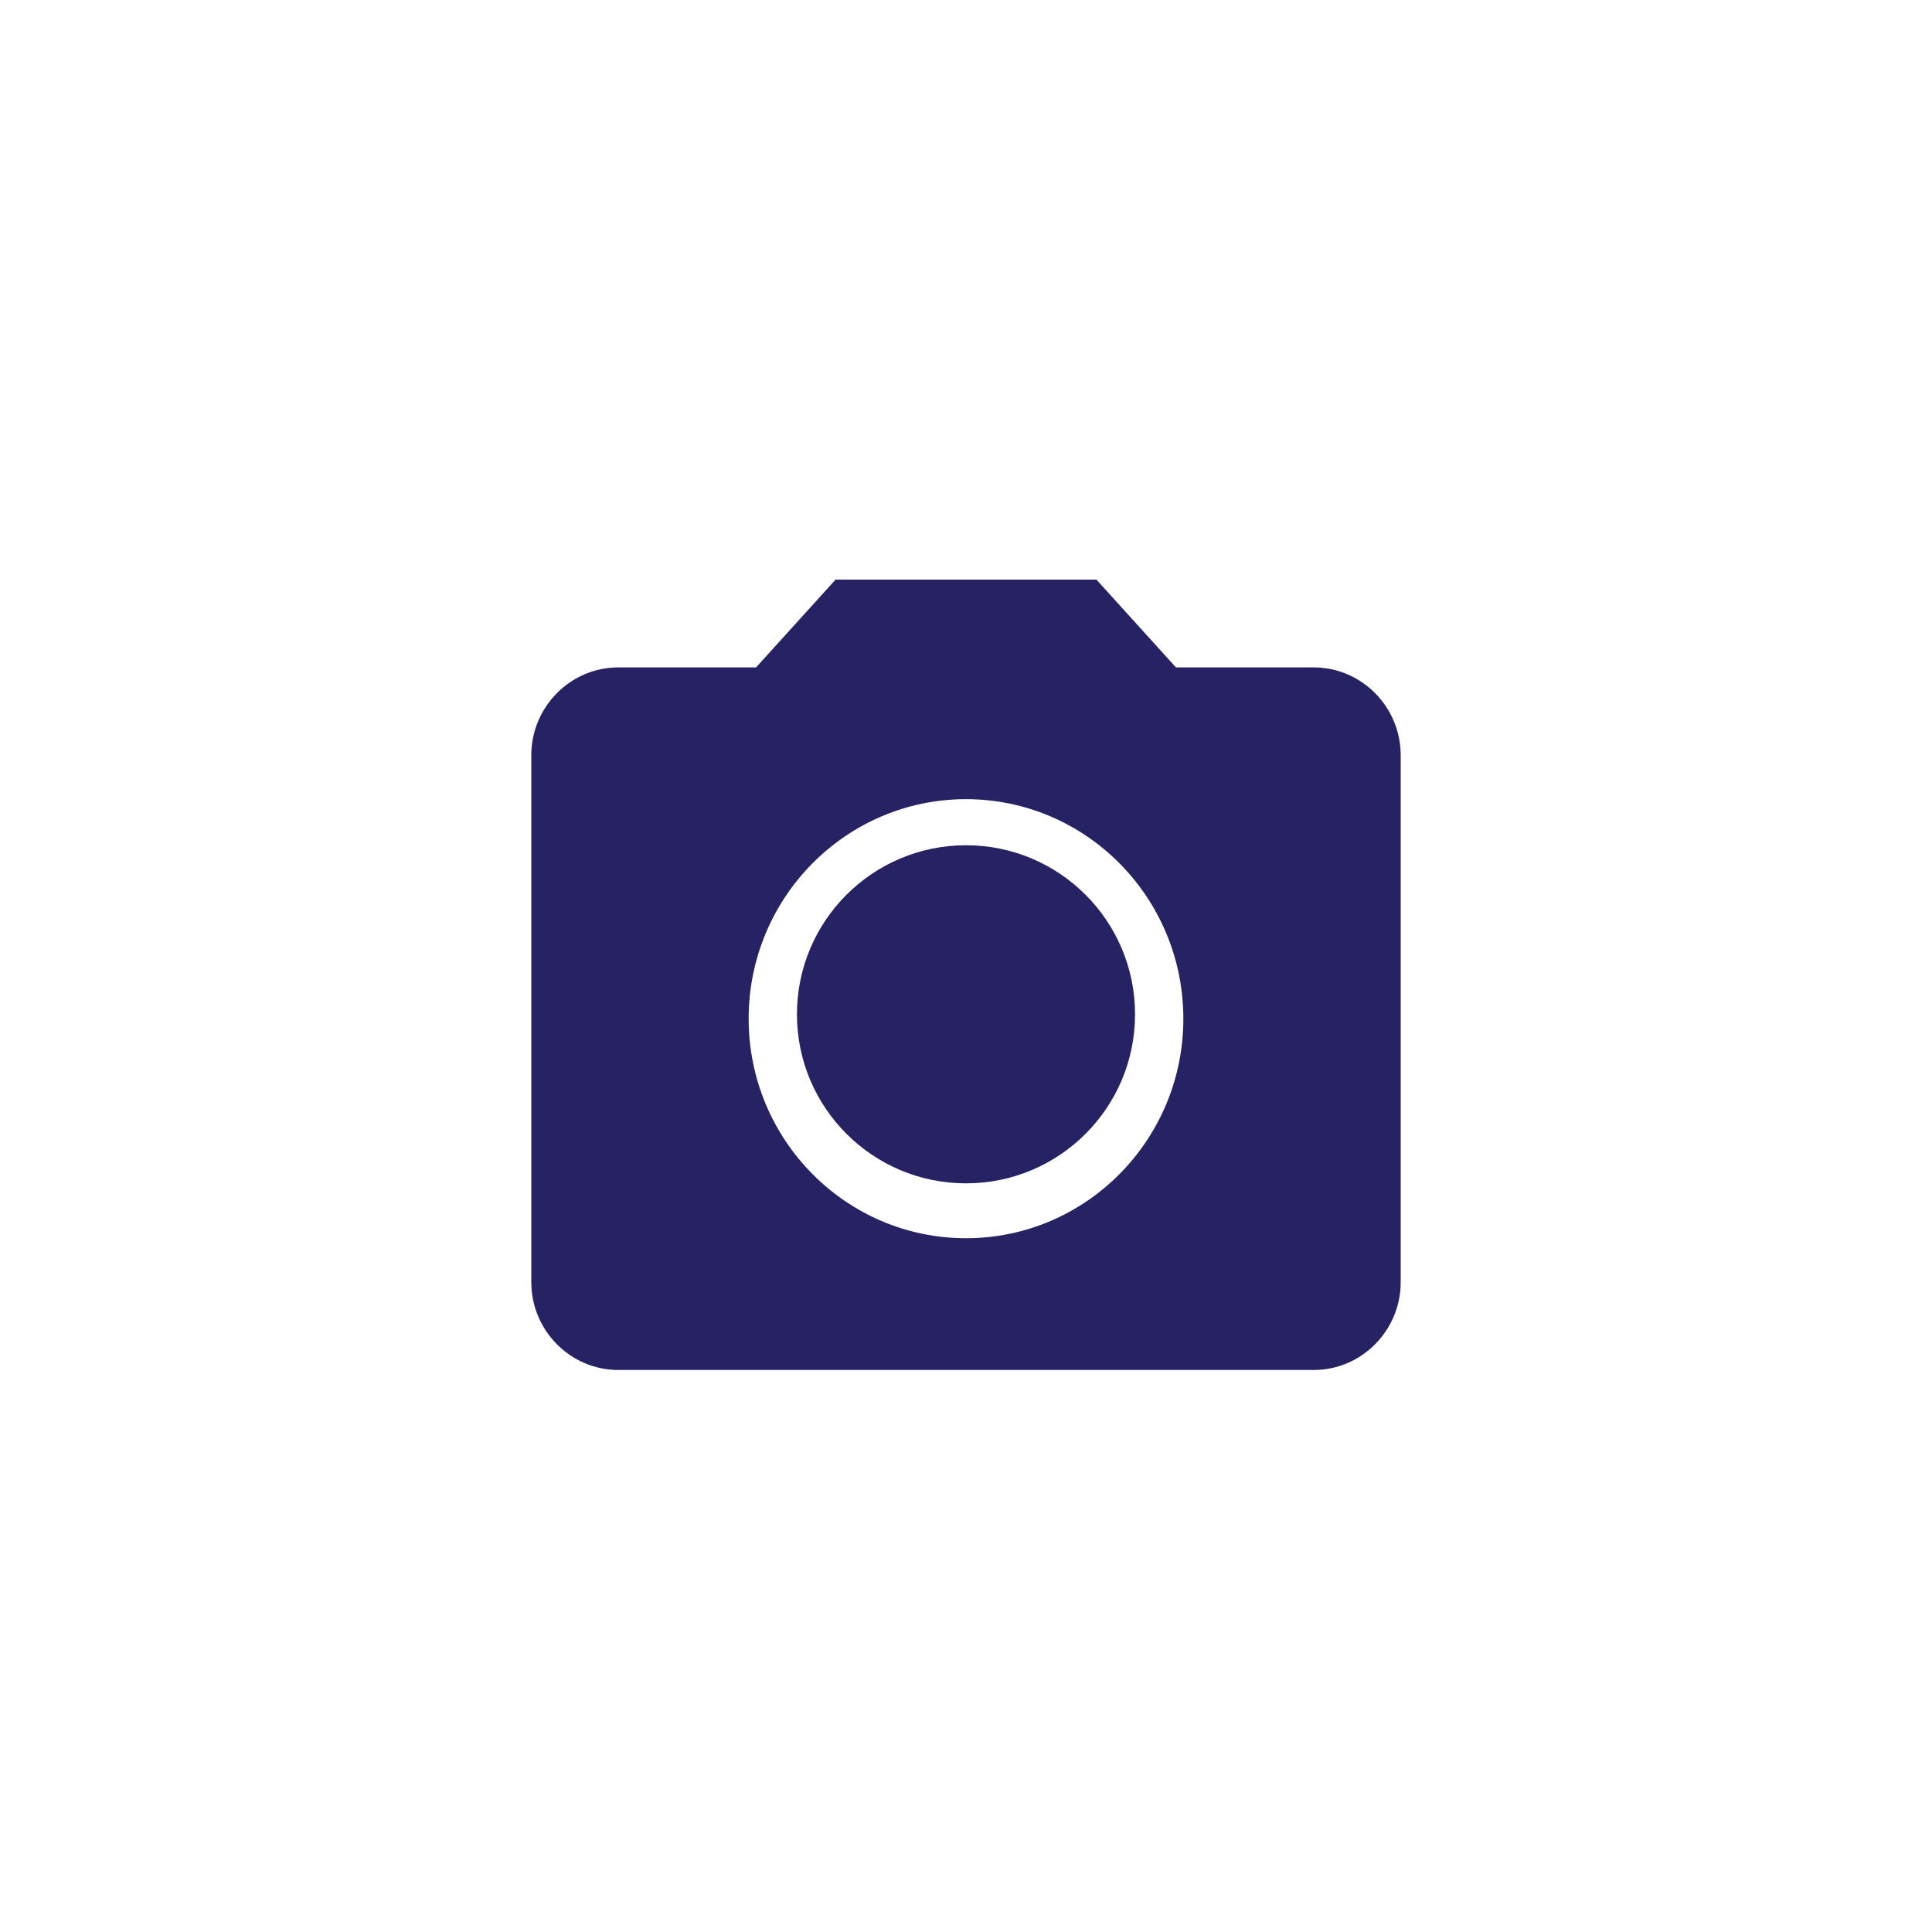 <svg width="40" height="40" viewBox="0 0 40 40" fill="none" xmlns="http://www.w3.org/2000/svg">
<path d="M20 24.5C21.933 24.5 23.5 22.933 23.5 21C23.5 19.067 21.933 17.5 20 17.5C18.067 17.5 16.5 19.067 16.5 21C16.5 22.933 18.067 24.5 20 24.5Z" fill="#272263"/>
<path d="M17.3 12L15.653 13.818H12.8C11.81 13.818 11 14.636 11 15.636V26.546C11 27.546 11.81 28.364 12.8 28.364H27.2C28.19 28.364 29 27.546 29 26.546V15.636C29 14.636 28.19 13.818 27.2 13.818H24.347L22.7 12H17.3ZM20 25.636C17.516 25.636 15.5 23.6 15.5 21.091C15.5 18.582 17.516 16.546 20 16.546C22.484 16.546 24.5 18.582 24.5 21.091C24.5 23.6 22.484 25.636 20 25.636Z" fill="#272263"/>
</svg>
